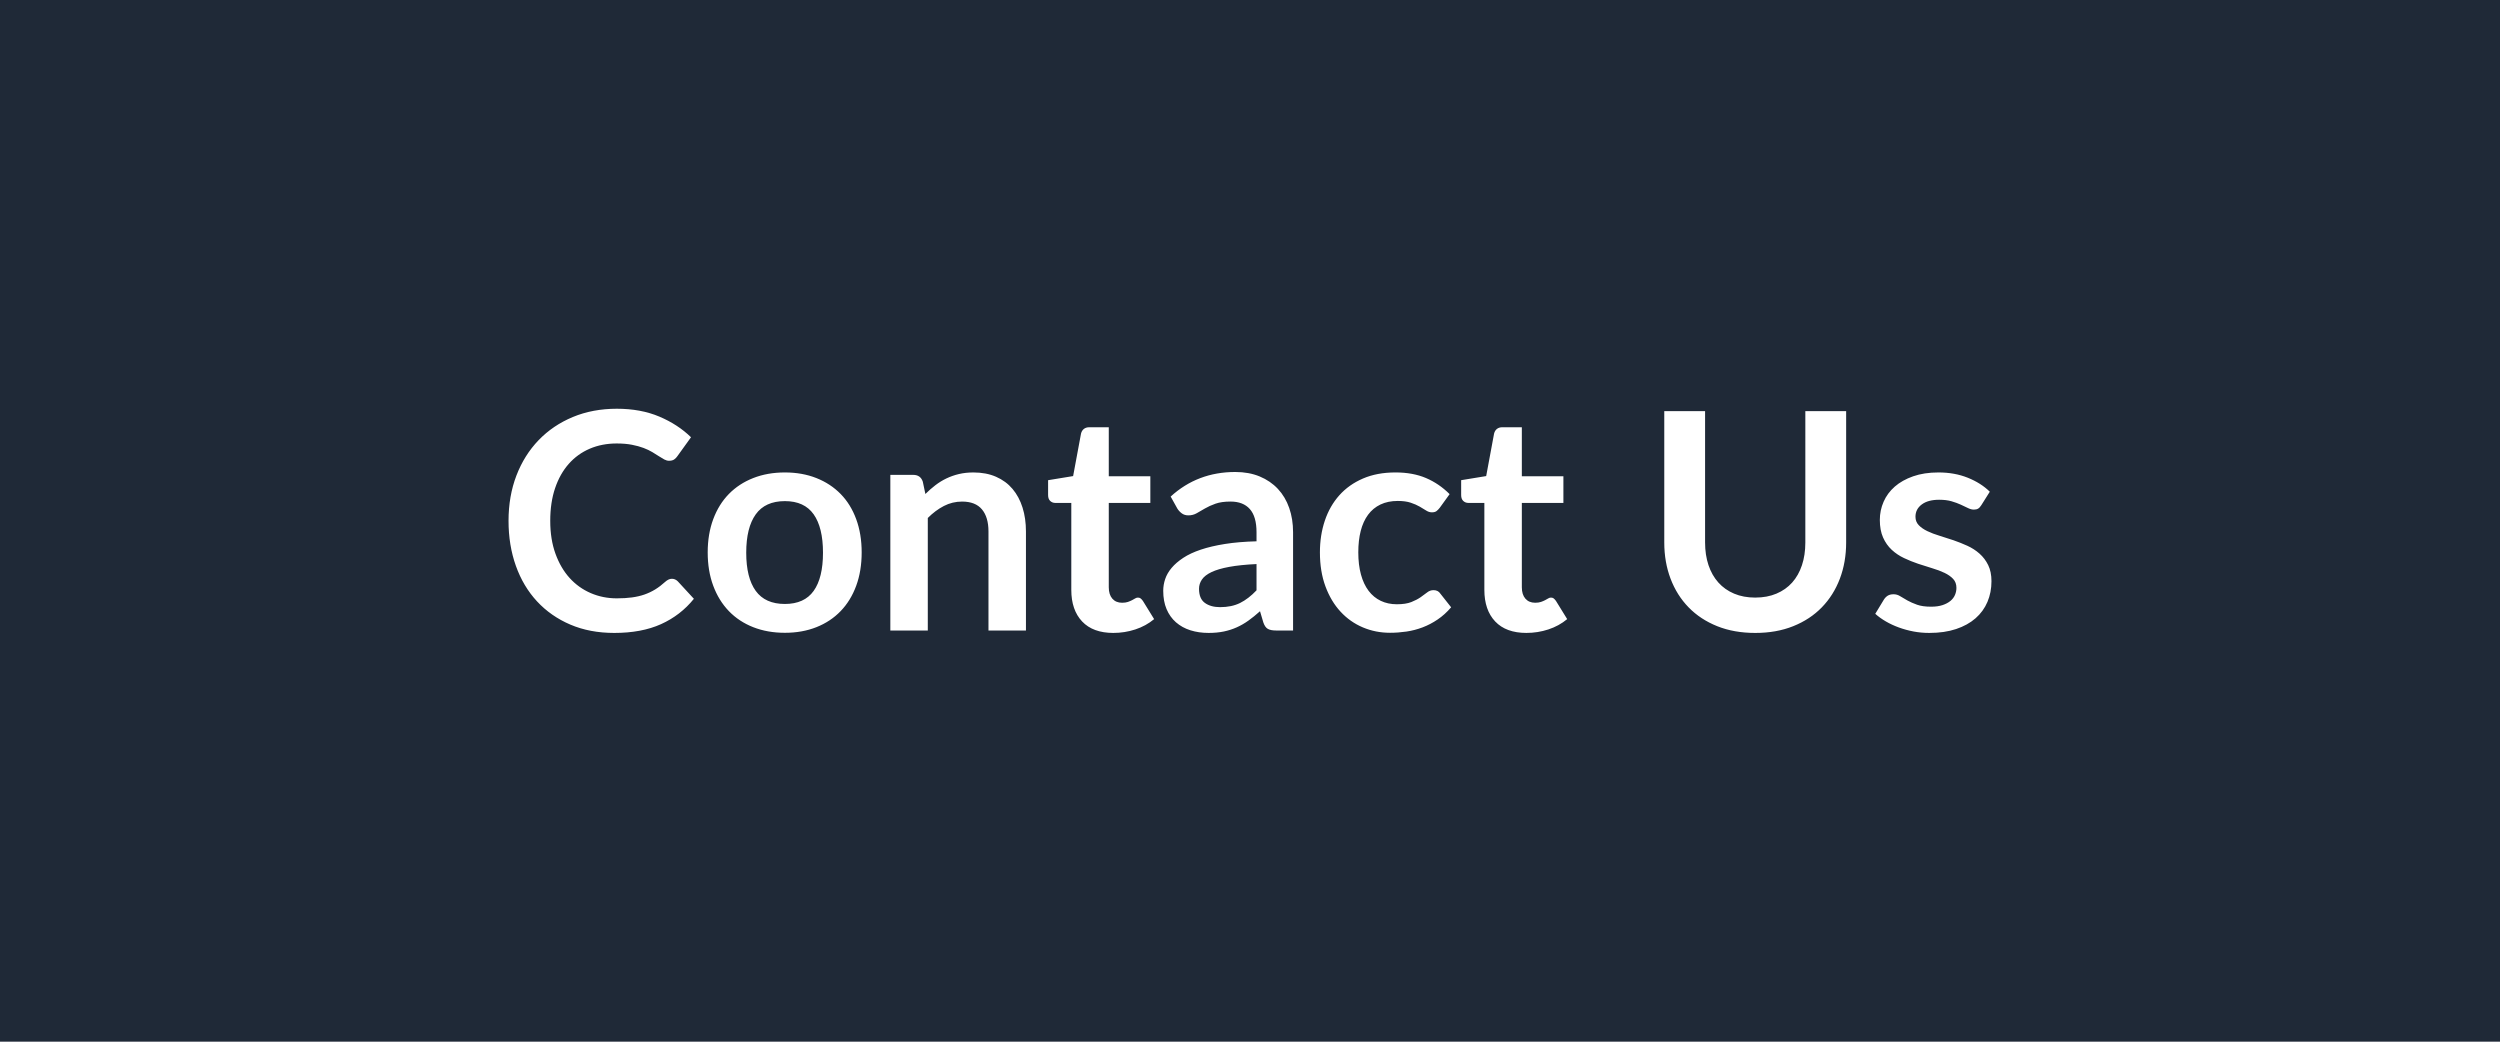 <svg xmlns="http://www.w3.org/2000/svg" width="1920" height="800" viewBox="0 0 1920 800"><rect width="100%" height="100%" fill="#1f2937"/><path fill="#ffffff" d="M516.02 444.5q2.56 0 4.54 1.98l12.35 13.4q-10.25 12.7-25.22 19.46-14.97 6.75-35.94 6.75-18.76 0-33.73-6.4-14.97-6.41-25.57-17.83T396.2 434.6t-5.65-34.6q0-18.99 6.05-34.77 6.06-15.79 17.07-27.21 11.01-11.41 26.27-17.76t33.79-6.35q18.4 0 32.67 6.05 14.28 6.06 24.29 15.85l-10.48 14.56q-.93 1.4-2.39 2.45-1.45 1.05-4.02 1.05-1.75 0-3.61-.99t-4.08-2.45q-2.21-1.46-5.12-3.2-2.92-1.75-6.76-3.21-3.84-1.45-8.91-2.44t-11.71-.99q-11.3 0-20.68 4.01-9.38 4.02-16.13 11.65-6.76 7.64-10.49 18.64-3.73 11.01-3.73 25.11 0 14.21 4.02 25.28t10.89 18.64q6.88 7.57 16.2 11.59t20.04 4.02q6.4 0 11.59-.7 5.18-.7 9.55-2.21 4.37-1.52 8.27-3.9 3.91-2.39 7.75-5.89 1.16-1.05 2.45-1.69 1.28-.64 2.68-.64m86.79-81.66q13.28 0 24.17 4.31t18.64 12.23 11.94 19.34q4.2 11.42 4.2 25.51 0 14.22-4.2 25.63-4.19 11.42-11.94 19.46t-18.64 12.35-24.17 4.31q-13.4 0-24.35-4.31t-18.7-12.35-12-19.46q-4.25-11.41-4.25-25.63 0-14.09 4.25-25.51t12-19.34 18.7-12.23 24.35-4.31m0 101q14.91 0 22.07-10.02 7.17-10.02 7.17-29.35 0-19.34-7.17-29.48-7.16-10.13-22.07-10.13-15.15 0-22.43 10.19t-7.28 29.42q0 19.22 7.28 29.3 7.28 10.07 22.43 10.07m105.9-93.9 1.98 9.44q3.61-3.61 7.63-6.7t8.5-5.24q4.49-2.16 9.61-3.38 5.13-1.22 11.19-1.22 9.78 0 17.36 3.32 7.57 3.32 12.64 9.32 5.06 6 7.69 14.33 2.62 8.33 2.62 18.35v76.07h-28.78v-76.07q0-10.96-5.01-16.96t-15.26-6q-7.46 0-13.98 3.38t-12.35 9.21v86.44h-28.77V364.7h17.59q5.59 0 7.34 5.24m146.32 116.15q-15.61 0-23.94-8.79-8.33-8.8-8.33-24.29v-66.76h-12.23q-2.33 0-3.96-1.51-1.63-1.52-1.63-4.54v-11.42l19.22-3.15 6.06-32.62q.58-2.33 2.21-3.61t4.19-1.28h14.92v37.63h31.92v20.5h-31.92v64.78q0 5.59 2.73 8.74 2.74 3.14 7.52 3.14 2.68 0 4.48-.64 1.81-.64 3.15-1.34t2.39-1.34 2.09-.64q1.29 0 2.1.64.82.64 1.75 1.92l8.62 13.98q-6.29 5.24-14.45 7.92-8.15 2.68-16.89 2.68m109.98-32.73V433.2q-12.47.59-20.97 2.16-8.51 1.57-13.63 4.02-5.13 2.44-7.34 5.71-2.22 3.26-2.22 7.1 0 7.58 4.49 10.84 4.48 3.26 11.71 3.26 8.85 0 15.32-3.2 6.46-3.21 12.64-9.73m-60.82-62.8-5.12-9.2q20.62-18.87 49.63-18.87 10.48 0 18.75 3.43 8.27 3.44 13.98 9.56 5.71 6.11 8.68 14.62 2.97 8.5 2.97 18.64v75.49h-13.04q-4.08 0-6.3-1.22-2.21-1.23-3.49-4.95l-2.56-8.63q-4.55 4.08-8.86 7.17t-8.97 5.18q-4.66 2.1-9.96 3.21-5.3 1.1-11.71 1.1-7.57 0-13.98-2.03-6.4-2.04-11.06-6.12t-7.23-10.14q-2.56-6.05-2.56-14.09 0-4.55 1.51-9.03 1.52-4.49 4.96-8.56 3.43-4.08 8.91-7.69 5.47-3.62 13.45-6.29 7.98-2.68 18.58-4.37 10.61-1.69 24.24-2.04v-6.99q0-12-5.13-17.77t-14.79-5.77q-6.99 0-11.6 1.64-4.6 1.63-8.09 3.67-3.5 2.03-6.35 3.67-2.86 1.63-6.35 1.63-3.03 0-5.13-1.58-2.09-1.57-3.38-3.67m209.12-11.06-7.57 10.48q-1.28 1.63-2.51 2.56-1.22.94-3.55.94-2.21 0-4.31-1.34t-5.01-3.03-6.93-3.03-9.96-1.34q-7.57 0-13.28 2.74-5.71 2.73-9.5 7.86-3.78 5.13-5.65 12.41-1.86 7.28-1.86 16.48 0 9.56 2.04 17.01 2.04 7.46 5.88 12.53 3.84 5.06 9.32 7.68 5.48 2.63 12.35 2.63t11.13-1.69q4.25-1.69 7.16-3.73t5.07-3.73q2.15-1.69 4.83-1.69 3.5 0 5.24 2.68l8.28 10.49q-4.78 5.59-10.37 9.37-5.59 3.79-11.59 6.06t-12.35 3.21q-6.35.93-12.64.93-11.07 0-20.86-4.14-9.78-4.13-17.12-12.06-7.34-7.92-11.59-19.39-4.26-11.48-4.26-26.16 0-13.16 3.79-24.4 3.79-11.25 11.13-19.46t18.17-12.87 24.93-4.66q13.4 0 23.48 4.31 10.07 4.31 18.11 12.35m58.95 106.59q-15.61 0-23.94-8.79-8.33-8.8-8.33-24.29v-66.76h-12.23q-2.33 0-3.96-1.51-1.63-1.52-1.63-4.54v-11.42l19.22-3.15 6.06-32.62q.58-2.33 2.21-3.61t4.19-1.28h14.92v37.63h31.92v20.5h-31.92v64.78q0 5.59 2.73 8.74 2.74 3.14 7.52 3.14 2.68 0 4.48-.64 1.81-.64 3.15-1.34t2.39-1.34q1.04-.64 2.09-.64 1.28 0 2.1.64t1.75 1.92l8.62 13.98q-6.29 5.24-14.45 7.92-8.15 2.68-16.89 2.68m175.8-27.14q9.09 0 16.25-3.03 7.17-3.03 12.06-8.5 4.89-5.48 7.51-13.29 2.62-7.8 2.62-17.47V315.77h31.34v100.89q0 15.03-4.83 27.79-4.84 12.75-13.87 22.01-9.02 9.27-21.96 14.45-12.93 5.18-29.12 5.18-16.31 0-29.24-5.18t-21.96-14.45q-9.03-9.26-13.87-22.01-4.83-12.76-4.83-27.79V315.77h31.34v100.77q0 9.67 2.62 17.48 2.62 7.8 7.57 13.34 4.95 5.53 12.12 8.56 7.16 3.03 16.25 3.03m180.11-81.32-6.53 10.37q-1.16 1.86-2.44 2.62t-3.26.76q-2.1 0-4.49-1.17-2.39-1.16-5.53-2.62-3.15-1.45-7.17-2.62-4.02-1.16-9.49-1.16-8.51 0-13.34 3.61-4.84 3.61-4.84 9.43 0 3.85 2.51 6.47 2.5 2.62 6.64 4.6 4.13 1.98 9.38 3.56 5.24 1.57 10.66 3.43 5.41 1.87 10.66 4.25 5.24 2.39 9.37 6.06 4.14 3.67 6.64 8.8 2.51 5.12 2.51 12.35 0 8.62-3.09 15.9t-9.14 12.58q-6.06 5.3-14.97 8.27-8.92 2.97-20.57 2.97-6.17 0-12.05-1.1-5.89-1.11-11.3-3.09-5.42-1.98-10.02-4.66t-8.1-5.83l6.64-10.95q1.28-1.98 3.03-3.03 1.75-1.04 4.43-1.04t5.06 1.51q2.39 1.52 5.54 3.26 3.14 1.75 7.4 3.27 4.25 1.51 10.77 1.51 5.13 0 8.8-1.22 3.67-1.23 6.06-3.21 2.38-1.98 3.49-4.6t1.11-5.42q0-4.19-2.51-6.87-2.5-2.68-6.64-4.66-4.13-1.98-9.43-3.55-5.3-1.58-10.84-3.44-5.53-1.86-10.83-4.37-5.3-2.5-9.44-6.35-4.14-3.84-6.64-9.43-2.5-5.6-2.5-13.52 0-7.34 2.91-13.98t8.56-11.59 14.1-7.92q8.44-2.97 19.51-2.97 12.35 0 22.49 4.07 10.13 4.08 16.89 10.72"/></svg>